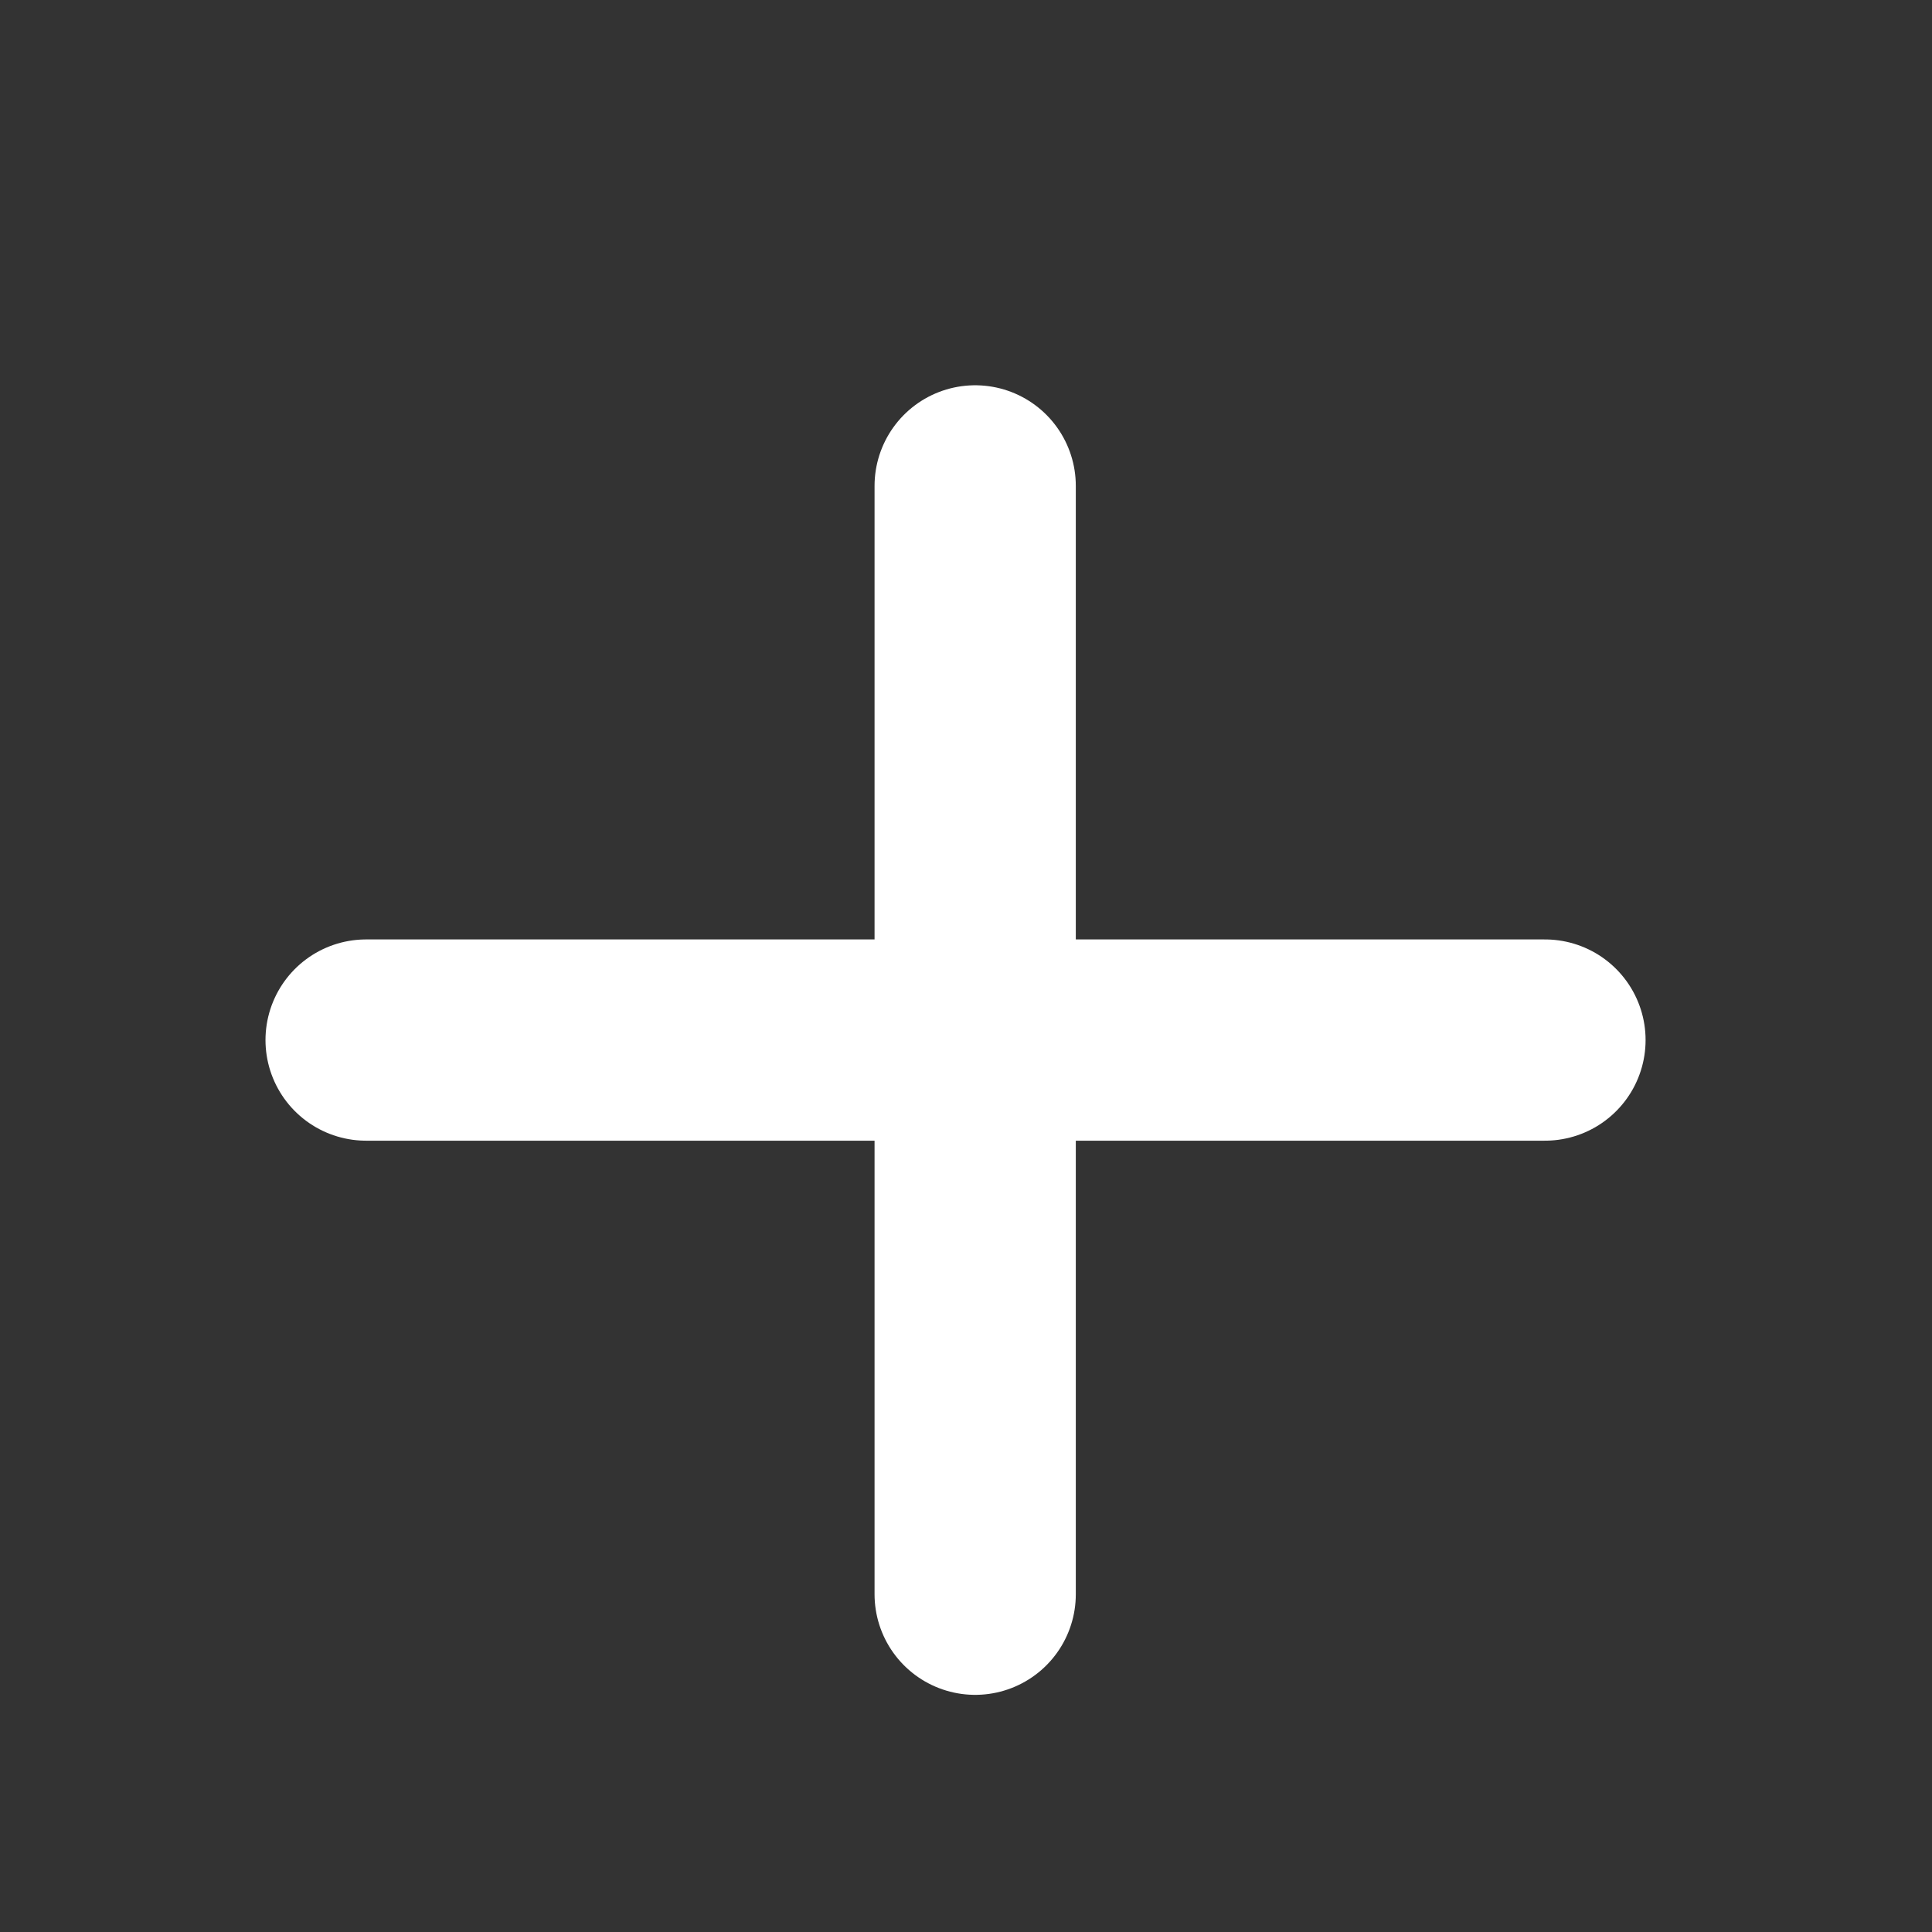 <?xml version="1.0" encoding="UTF-8"?>
<svg width="12px" height="12px" viewBox="0 0 12 12" version="1.1" xmlns="http://www.w3.org/2000/svg" xmlns:xlink="http://www.w3.org/1999/xlink">
    <rect x="0" y="0" width="12" height="12" fill="#333333" stroke="none"/>
    <title>icons/chart copy 6</title>
    <g id="Page-1" stroke="none" stroke-width="1" fill="none" fill-rule="evenodd" stroke-linecap="round" stroke-linejoin="round">
        <g id="סל-1" transform="translate(-334, -515)" stroke="#FFFFFF" stroke-width="1.25">
            <g id="Group-26" transform="translate(251, 512)">
                <g id="Group-5" transform="translate(79, 0)">
                    <g id="icons/chart-copy-6" transform="translate(4.5, 3.947)">
                        <path d="M1.774,5.513 L9.096,5.513 M5.557,2.071 L5.557,8.955" id="Combined-Shape"></path>
                    </g>
                </g>
            </g>
        </g>
    </g>
</svg>